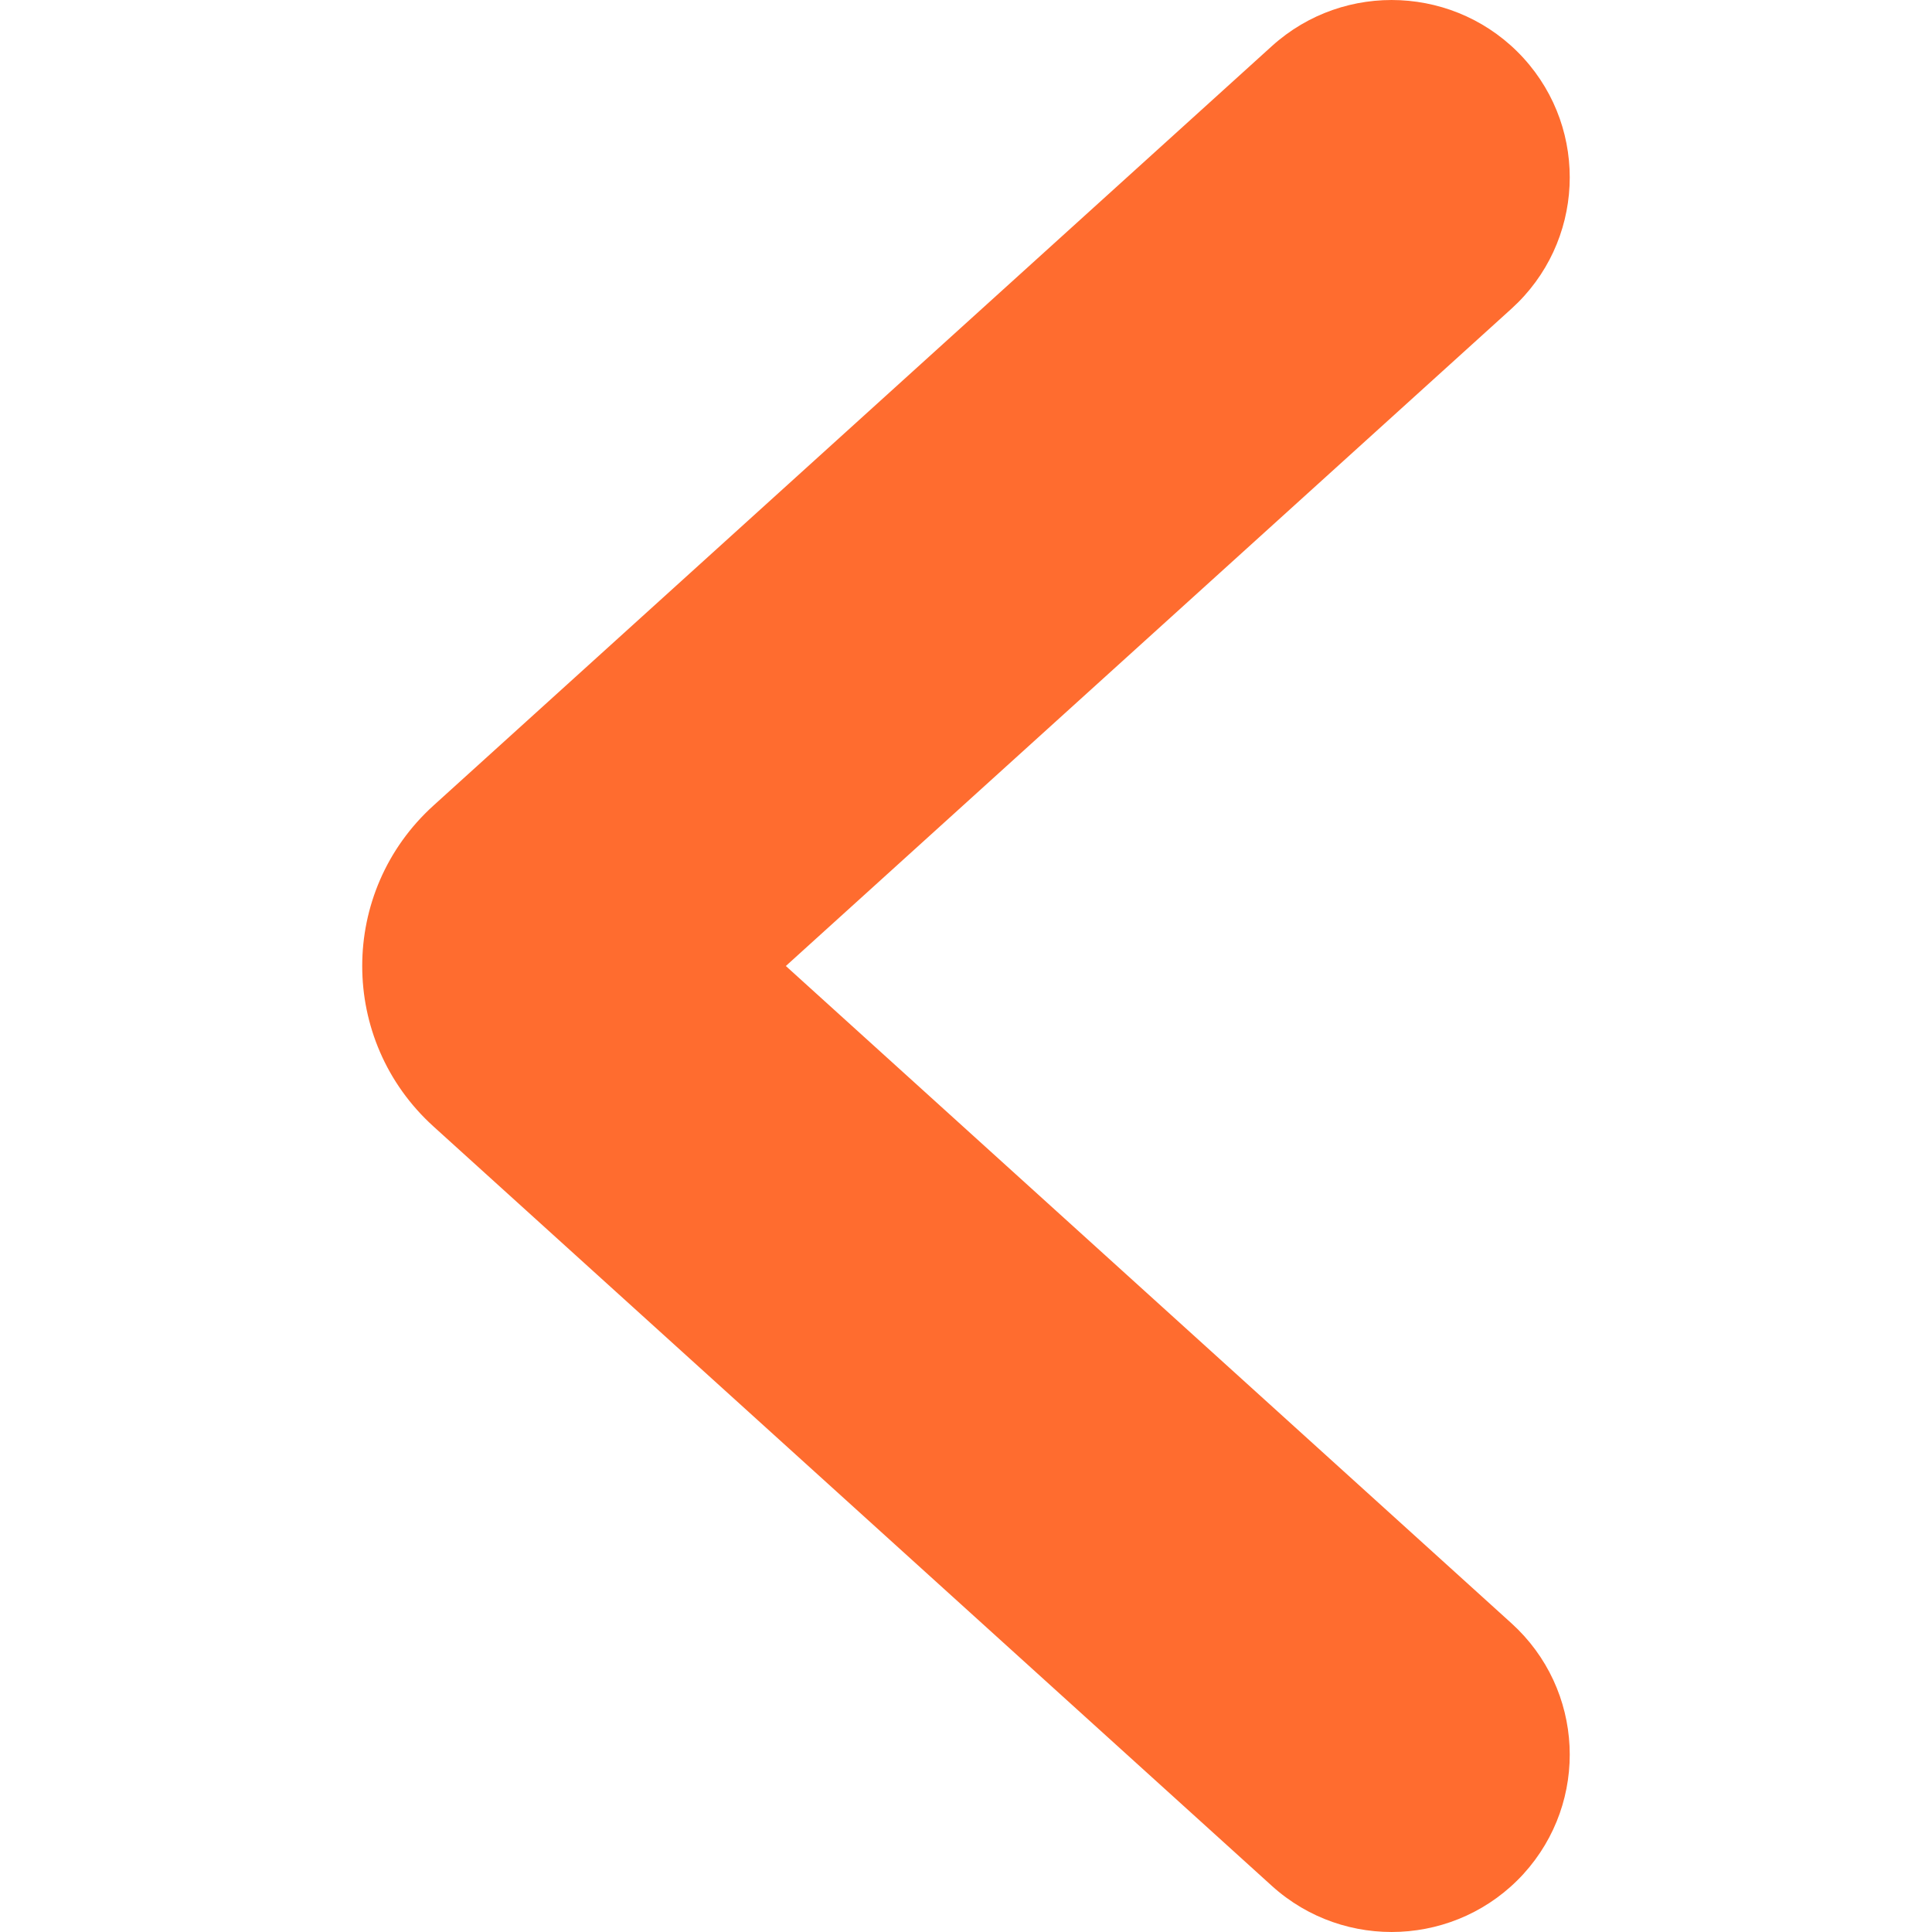 <svg width="16" height="16" viewBox="0 0 16 16" fill="none" xmlns="http://www.w3.org/2000/svg">
<path fill-rule="evenodd" clip-rule="evenodd" d="M3.59 9.329C2.803 8.616 2.803 7.384 3.59 6.671L10.533 0.382C11.136 -0.164 12.069 -0.119 12.617 0.481C13.164 1.081 13.12 2.011 12.517 2.557L6.508 8L12.517 13.443C13.12 13.989 13.164 14.918 12.617 15.519C12.069 16.119 11.136 16.164 10.533 15.618L3.59 9.329Z" fill="#FF6C2F"/>
</svg>
